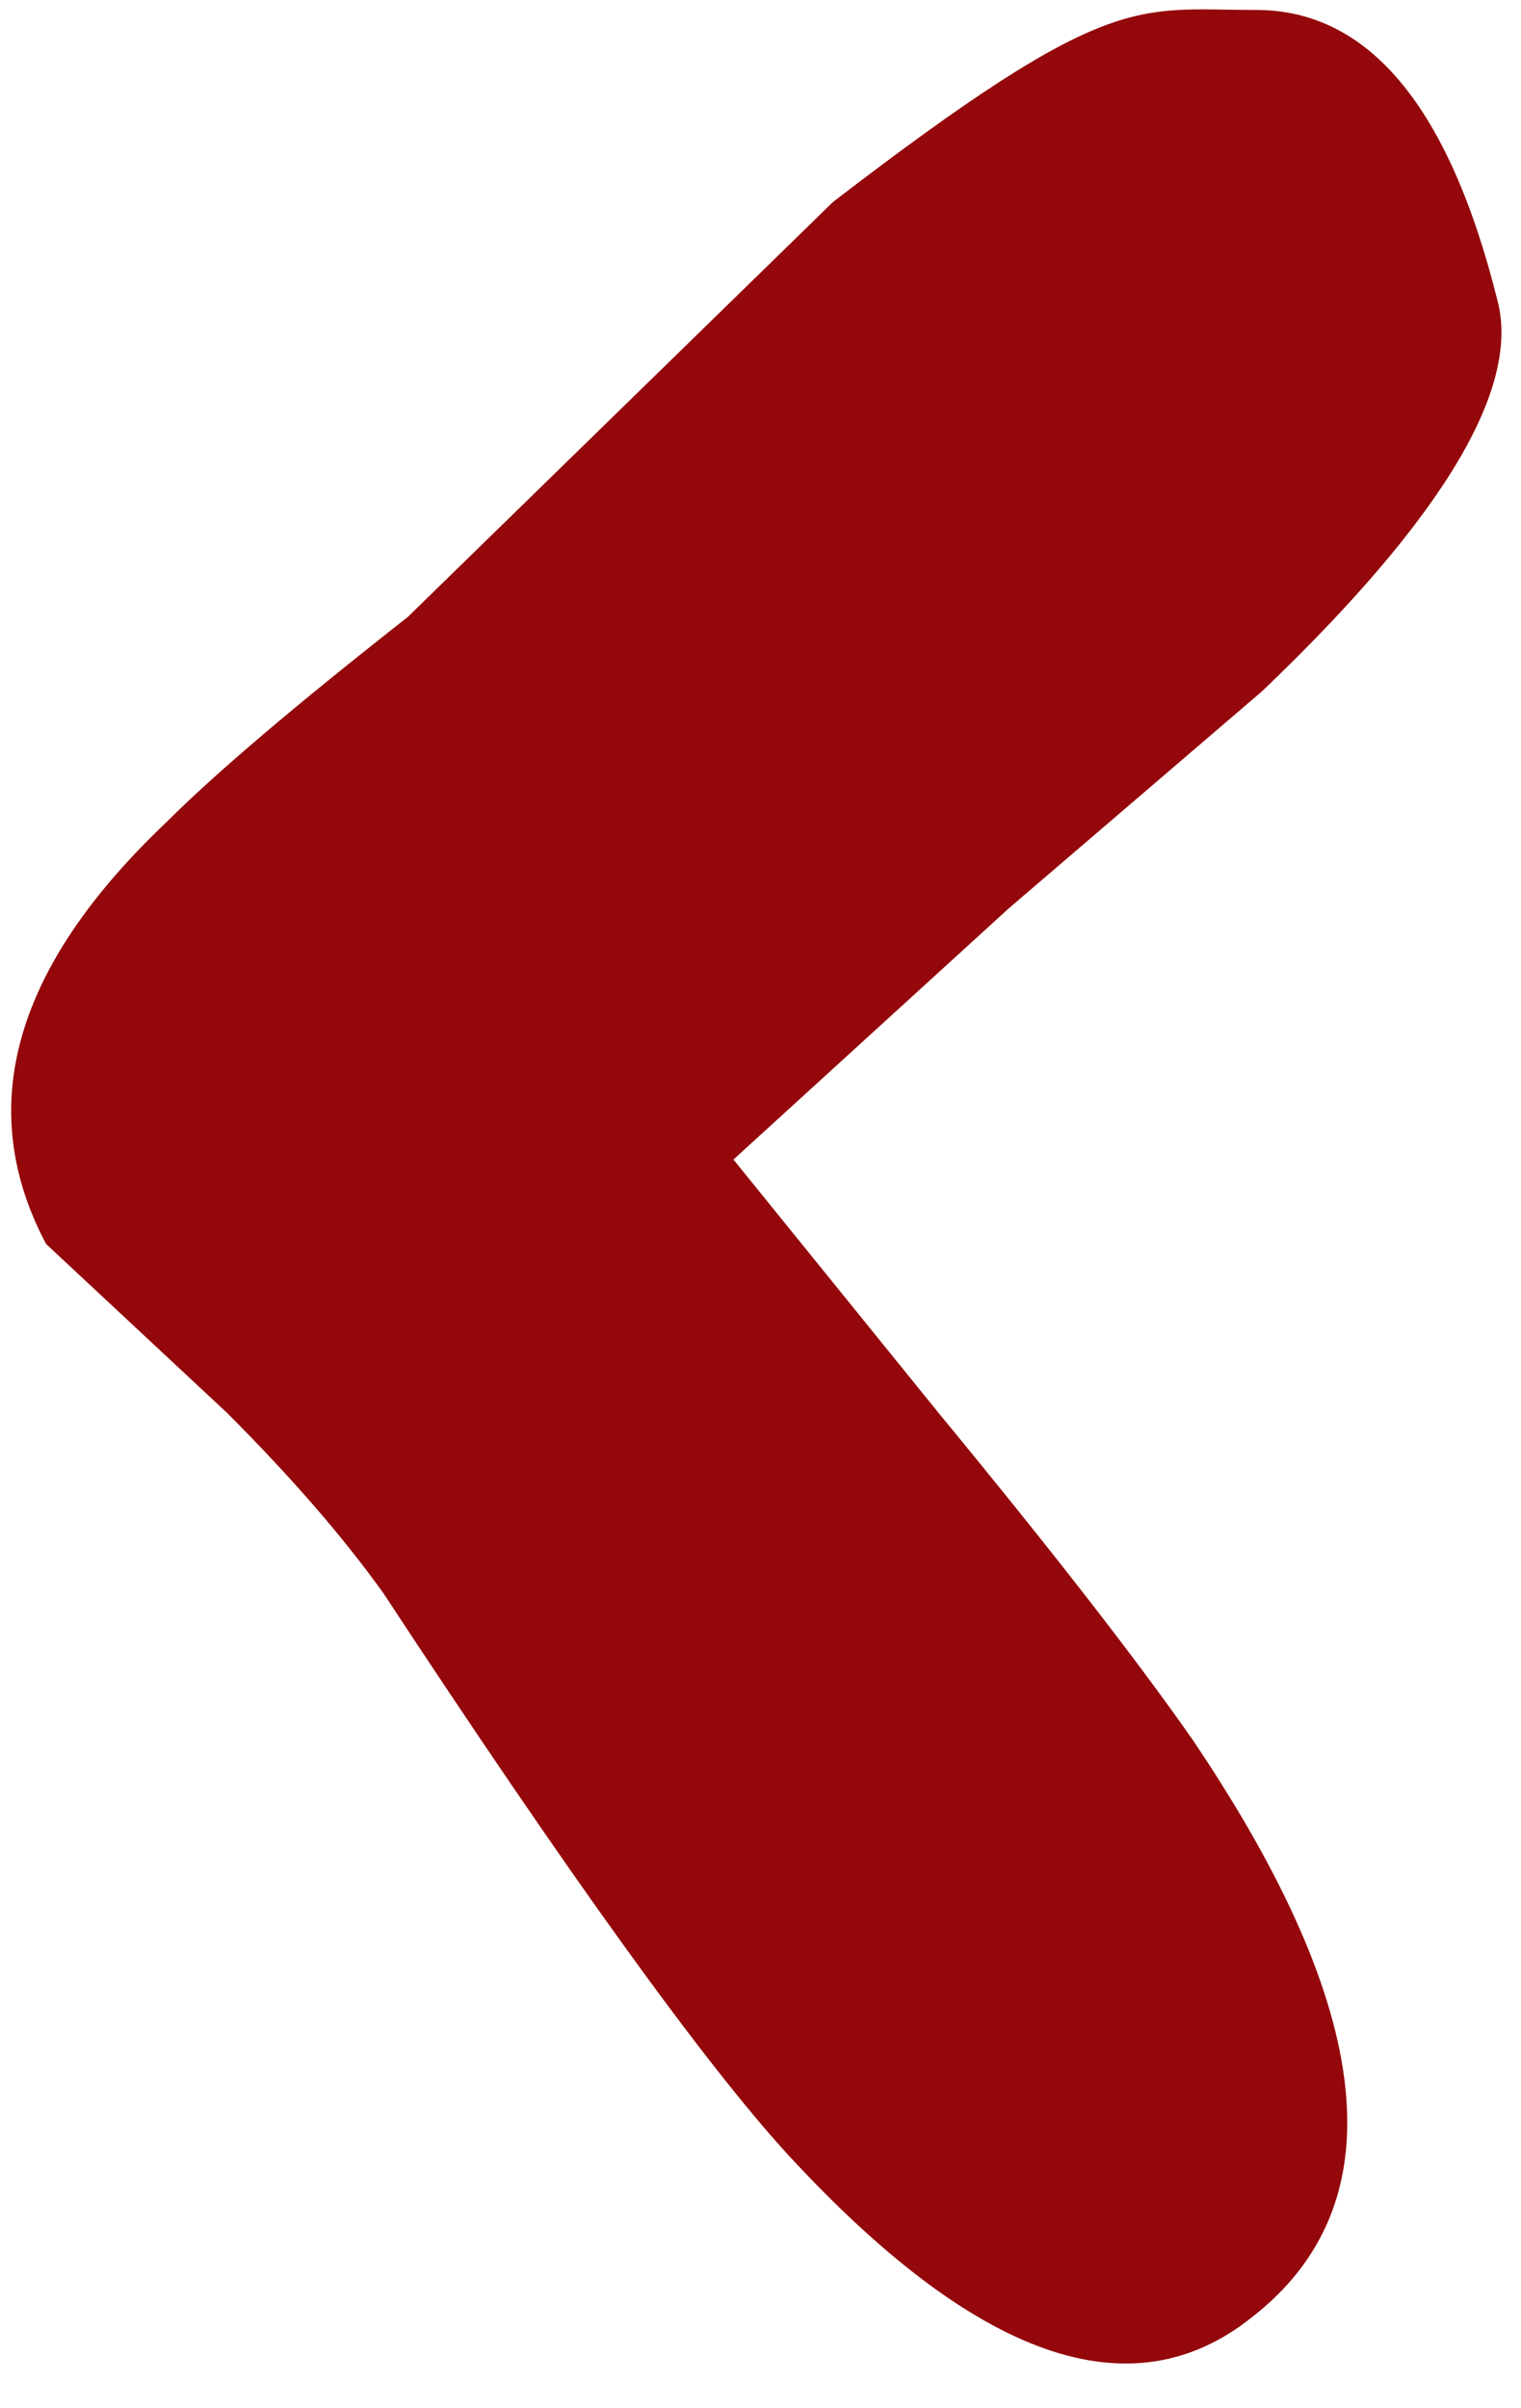 <svg width="24" height="38" viewBox="0 0 24 38" fill="none" xmlns="http://www.w3.org/2000/svg">
<path d="M12.429 33.995C15.41 37.23 17.852 38.087 19.755 36.564C22.038 34.788 21.721 31.744 18.804 27.431C17.916 26.162 16.584 24.45 14.808 22.293L11.573 18.297L15.918 14.333L19.914 10.908C22.768 8.18 24.005 6.119 23.624 4.724C22.863 1.679 21.595 0.157 19.819 0.157C17.916 0.157 17.52 -0.175 13.144 3.187L6.435 9.735C4.659 11.13 3.391 12.208 2.63 12.97C0.22 15.253 -0.415 17.473 0.727 19.629L3.581 22.293C4.596 23.308 5.421 24.259 6.055 25.148C8.972 29.587 11.097 32.537 12.429 33.995Z" fill="#94070A"/>
</svg>
